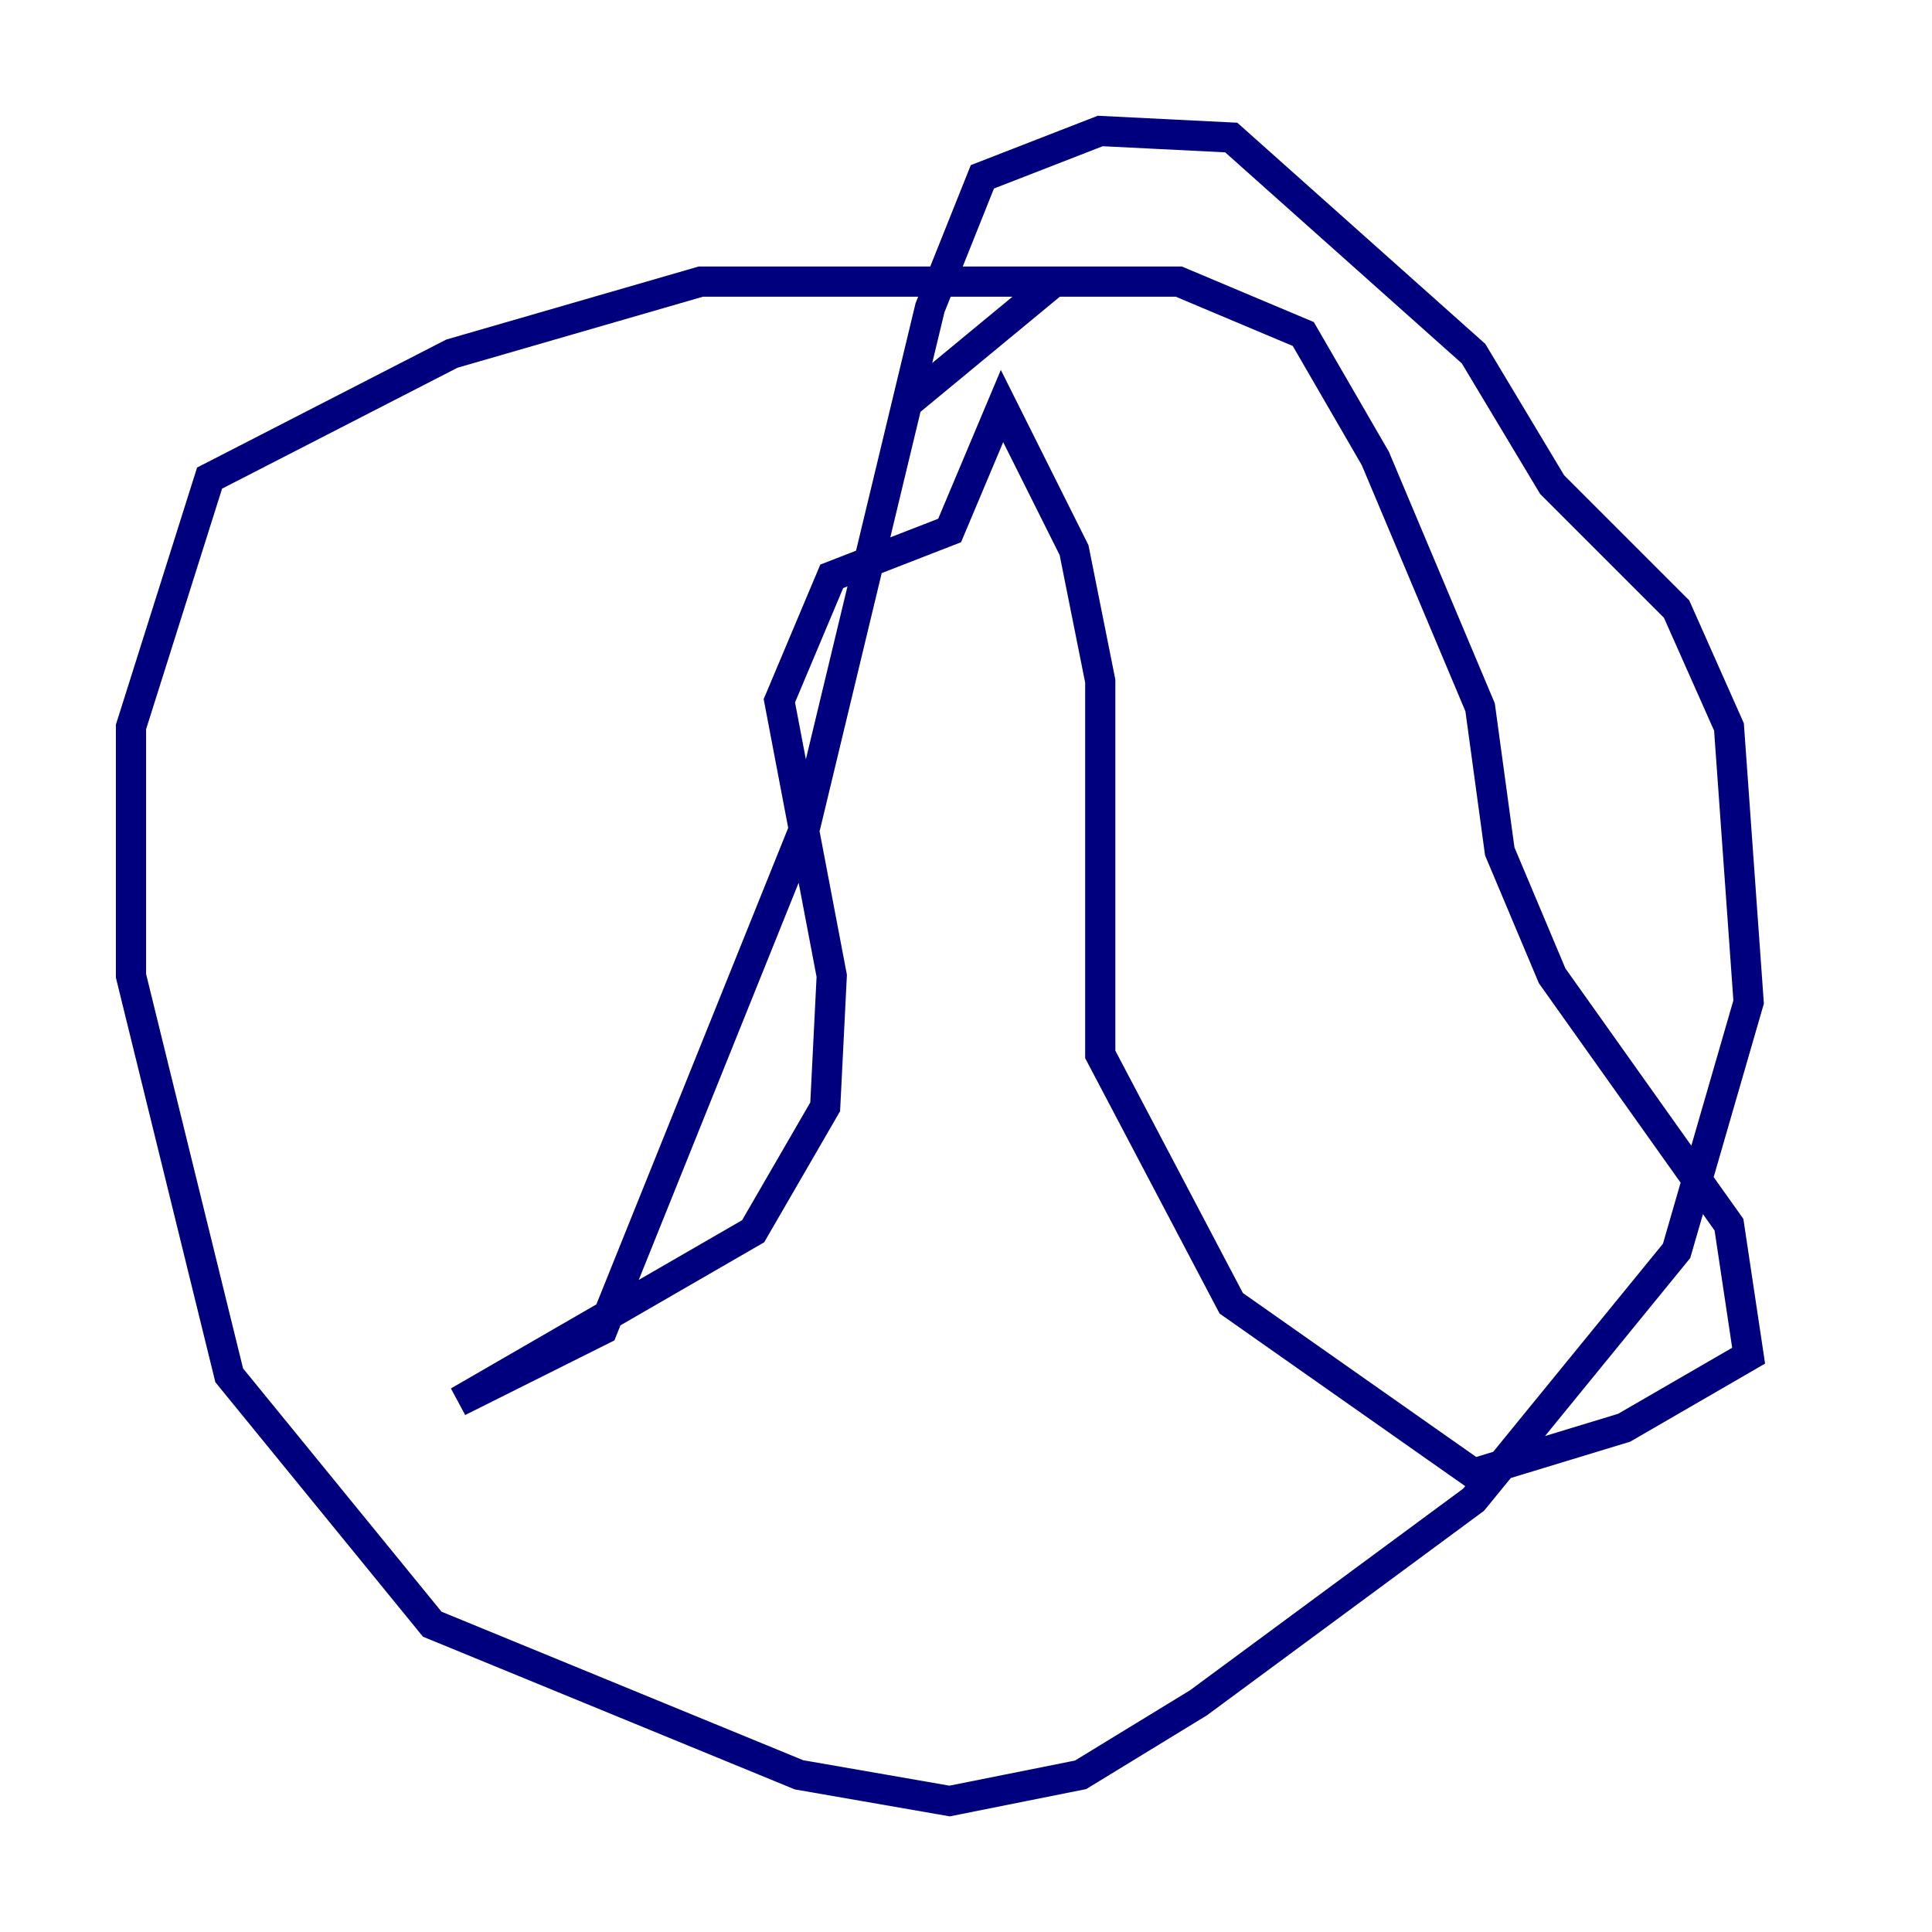 <?xml version="1.0" encoding="utf-8" ?>
<svg baseProfile="tiny" height="128" version="1.2" viewBox="0,0,128,128" width="128" xmlns="http://www.w3.org/2000/svg" xmlns:ev="http://www.w3.org/2001/xml-events" xmlns:xlink="http://www.w3.org/1999/xlink"><defs /><polyline fill="none" points="72.895,18.658 46.427,18.658 29.939,23.43 13.885,31.675 8.678,48.163 8.678,64.651 15.186,91.119 28.637,107.607 52.936,117.586 62.915,119.322 71.593,117.586 79.403,112.814 97.627,99.363 111.078,82.875 115.851,66.386 114.549,48.163 111.078,40.352 102.834,32.108 97.627,23.43 81.573,9.112 72.895,8.678 65.085,11.715 61.614,20.393 53.37,54.671 39.919,88.081 30.373,92.854 49.898,81.573 54.671,73.329 55.105,64.651 51.634,46.427 55.105,38.183 62.915,35.146 66.386,26.902 71.159,36.447 72.895,45.125 72.895,69.858 81.573,86.346 97.627,97.627 107.607,94.59 115.851,89.817 114.549,81.139 102.834,64.651 99.363,56.407 98.061,46.861 91.119,30.373 86.346,22.129 78.102,18.658 69.858,18.658 59.878,26.902" stroke="#00007f" stroke-width="2" /></svg>